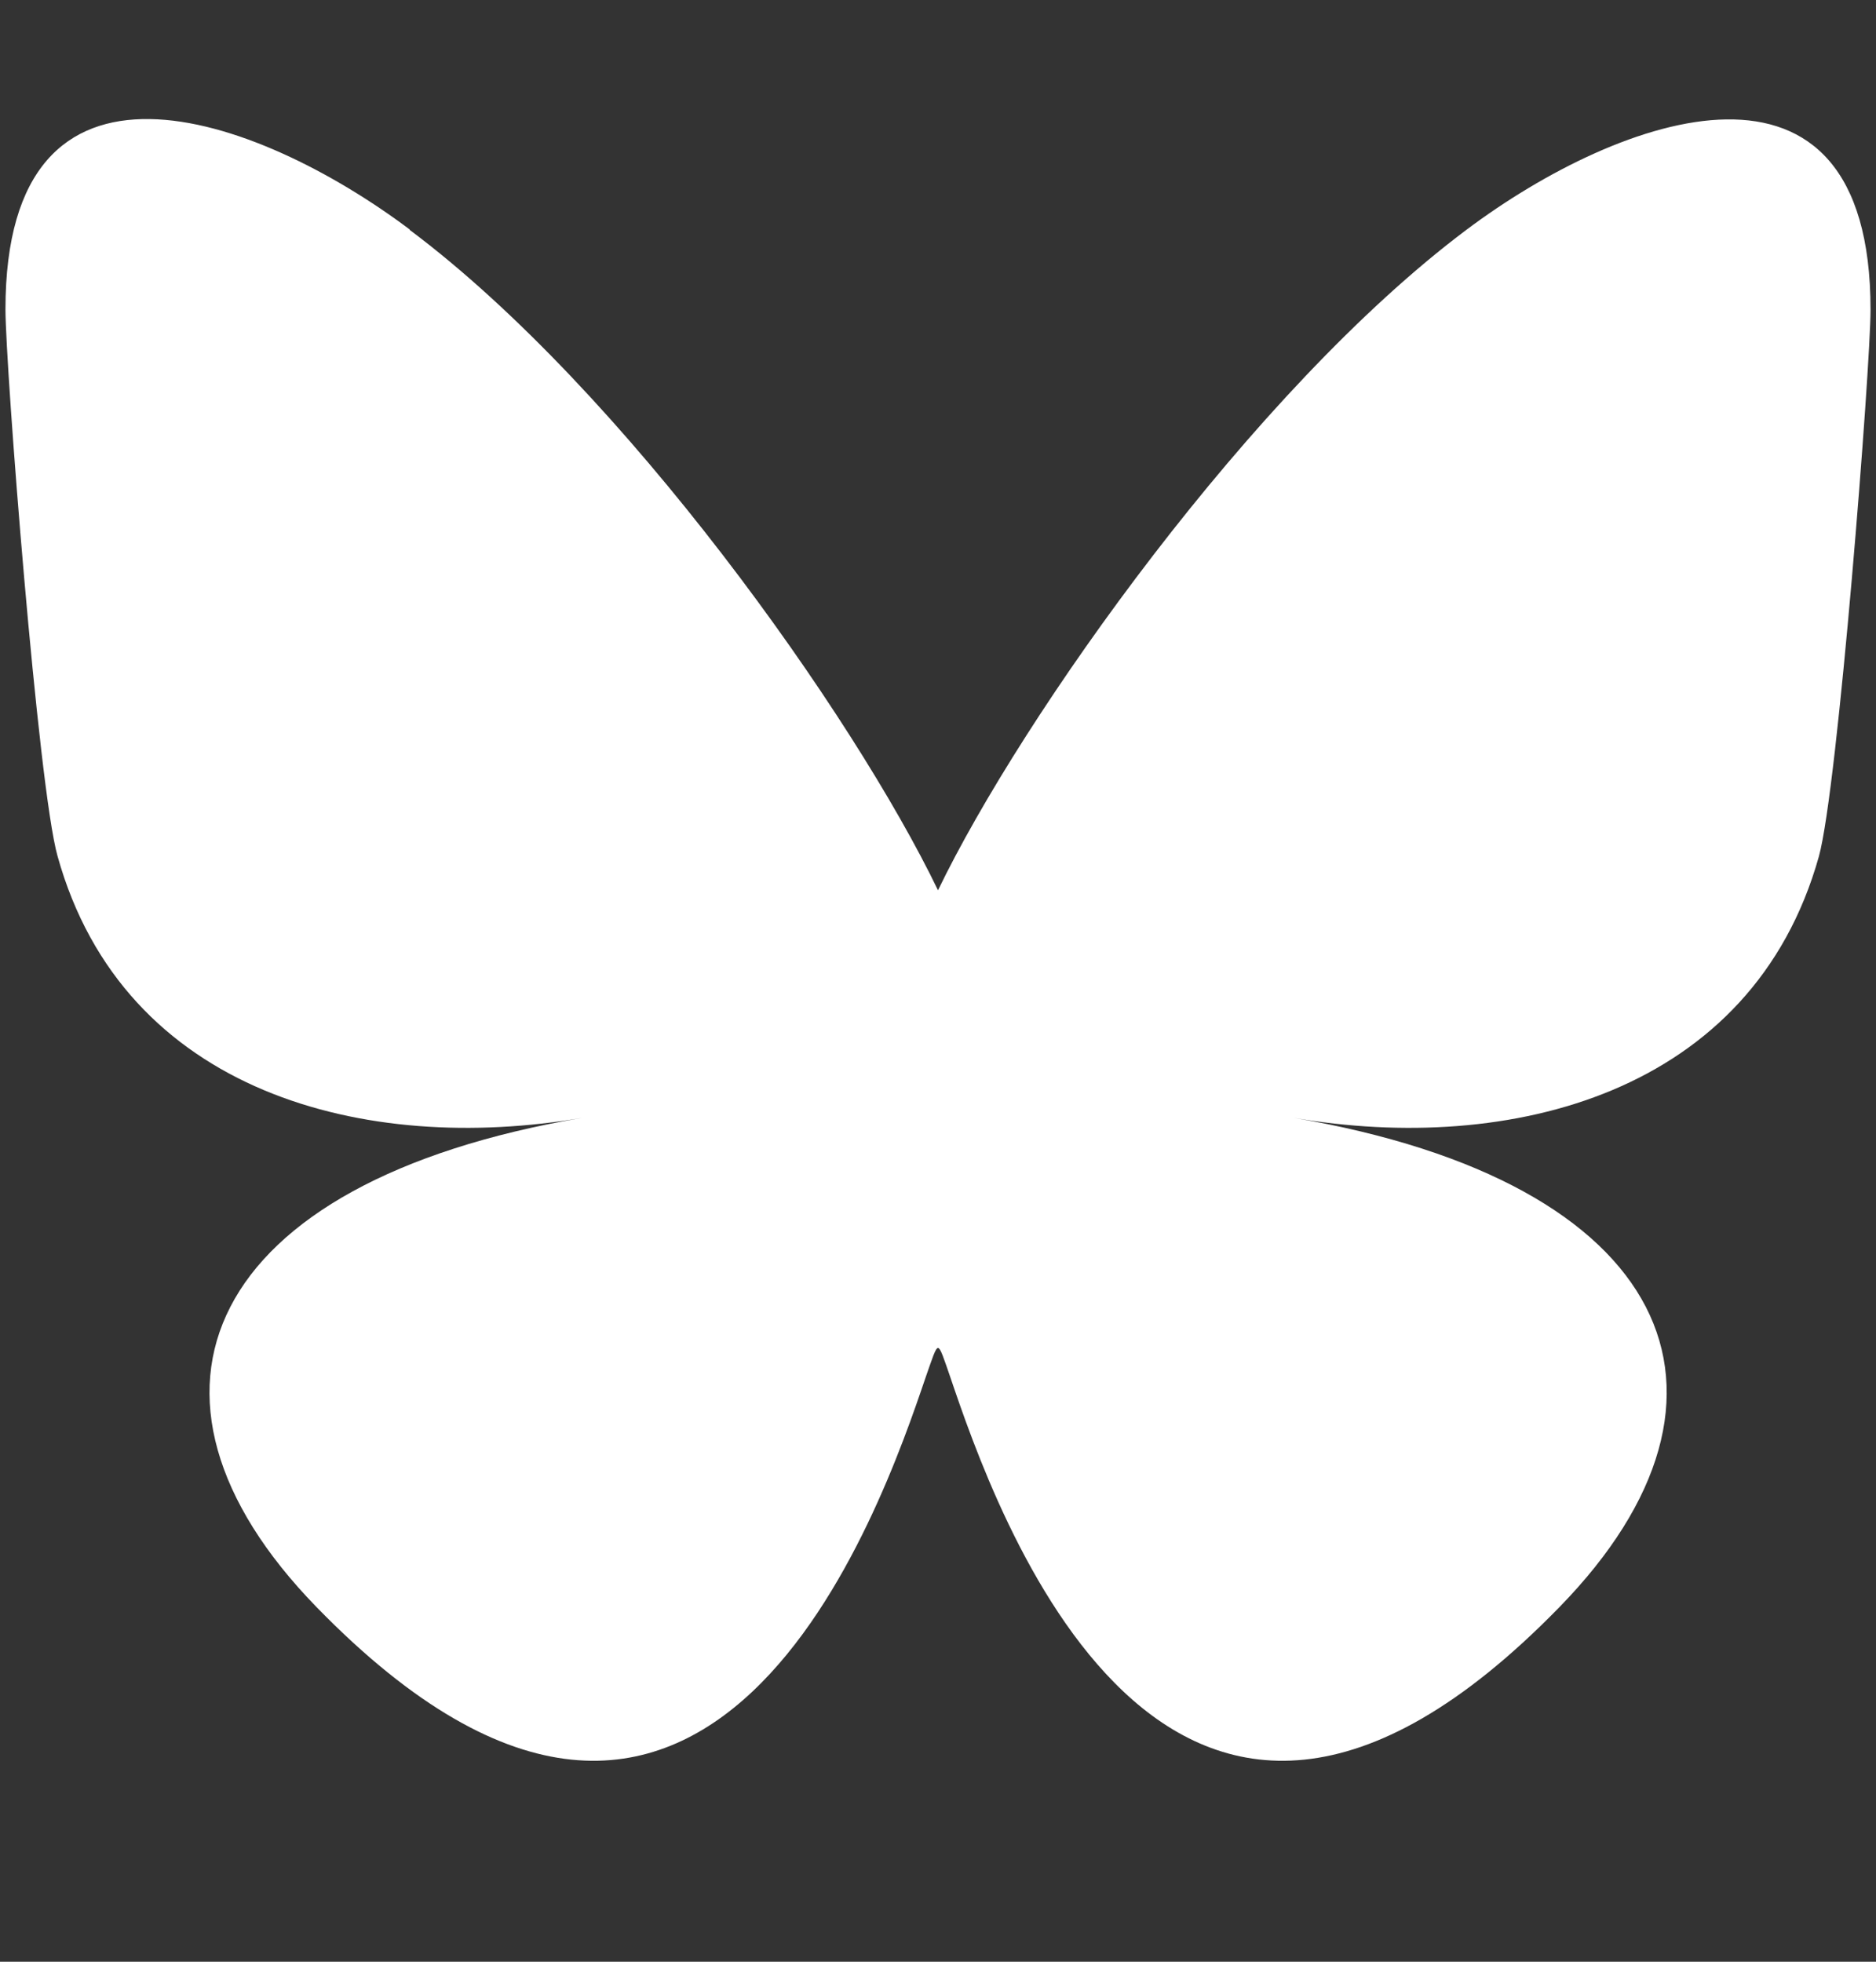 <svg width="22" height="23" viewBox="0 0 22 23" fill="none" xmlns="http://www.w3.org/2000/svg">
<rect x="0" y="0" width="22" height="23" fill="#333333" stroke="none"/>
<path d="M4.804 2.695C7.313 4.572 10.012 8.388 11 10.438C11.988 8.392 14.687 4.577 17.196 2.695C19.005 1.337 21.936 0.288 21.936 3.631C21.936 4.297 21.553 9.239 21.33 10.042C20.548 12.827 17.703 13.54 15.172 13.106C19.594 13.858 20.72 16.35 18.288 18.842C13.673 23.577 11.657 17.656 11.142 16.14C11.069 15.929 11.03 15.804 11 15.804C10.97 15.804 10.931 15.933 10.858 16.14C10.343 17.656 8.323 23.577 3.712 18.842C1.285 16.35 2.406 13.858 6.828 13.106C4.297 13.54 1.452 12.827 0.675 10.038C0.447 9.234 0.064 4.293 0.064 3.627C0.064 0.284 2.995 1.333 4.804 2.69V2.695Z" fill="white"/>
</svg>
